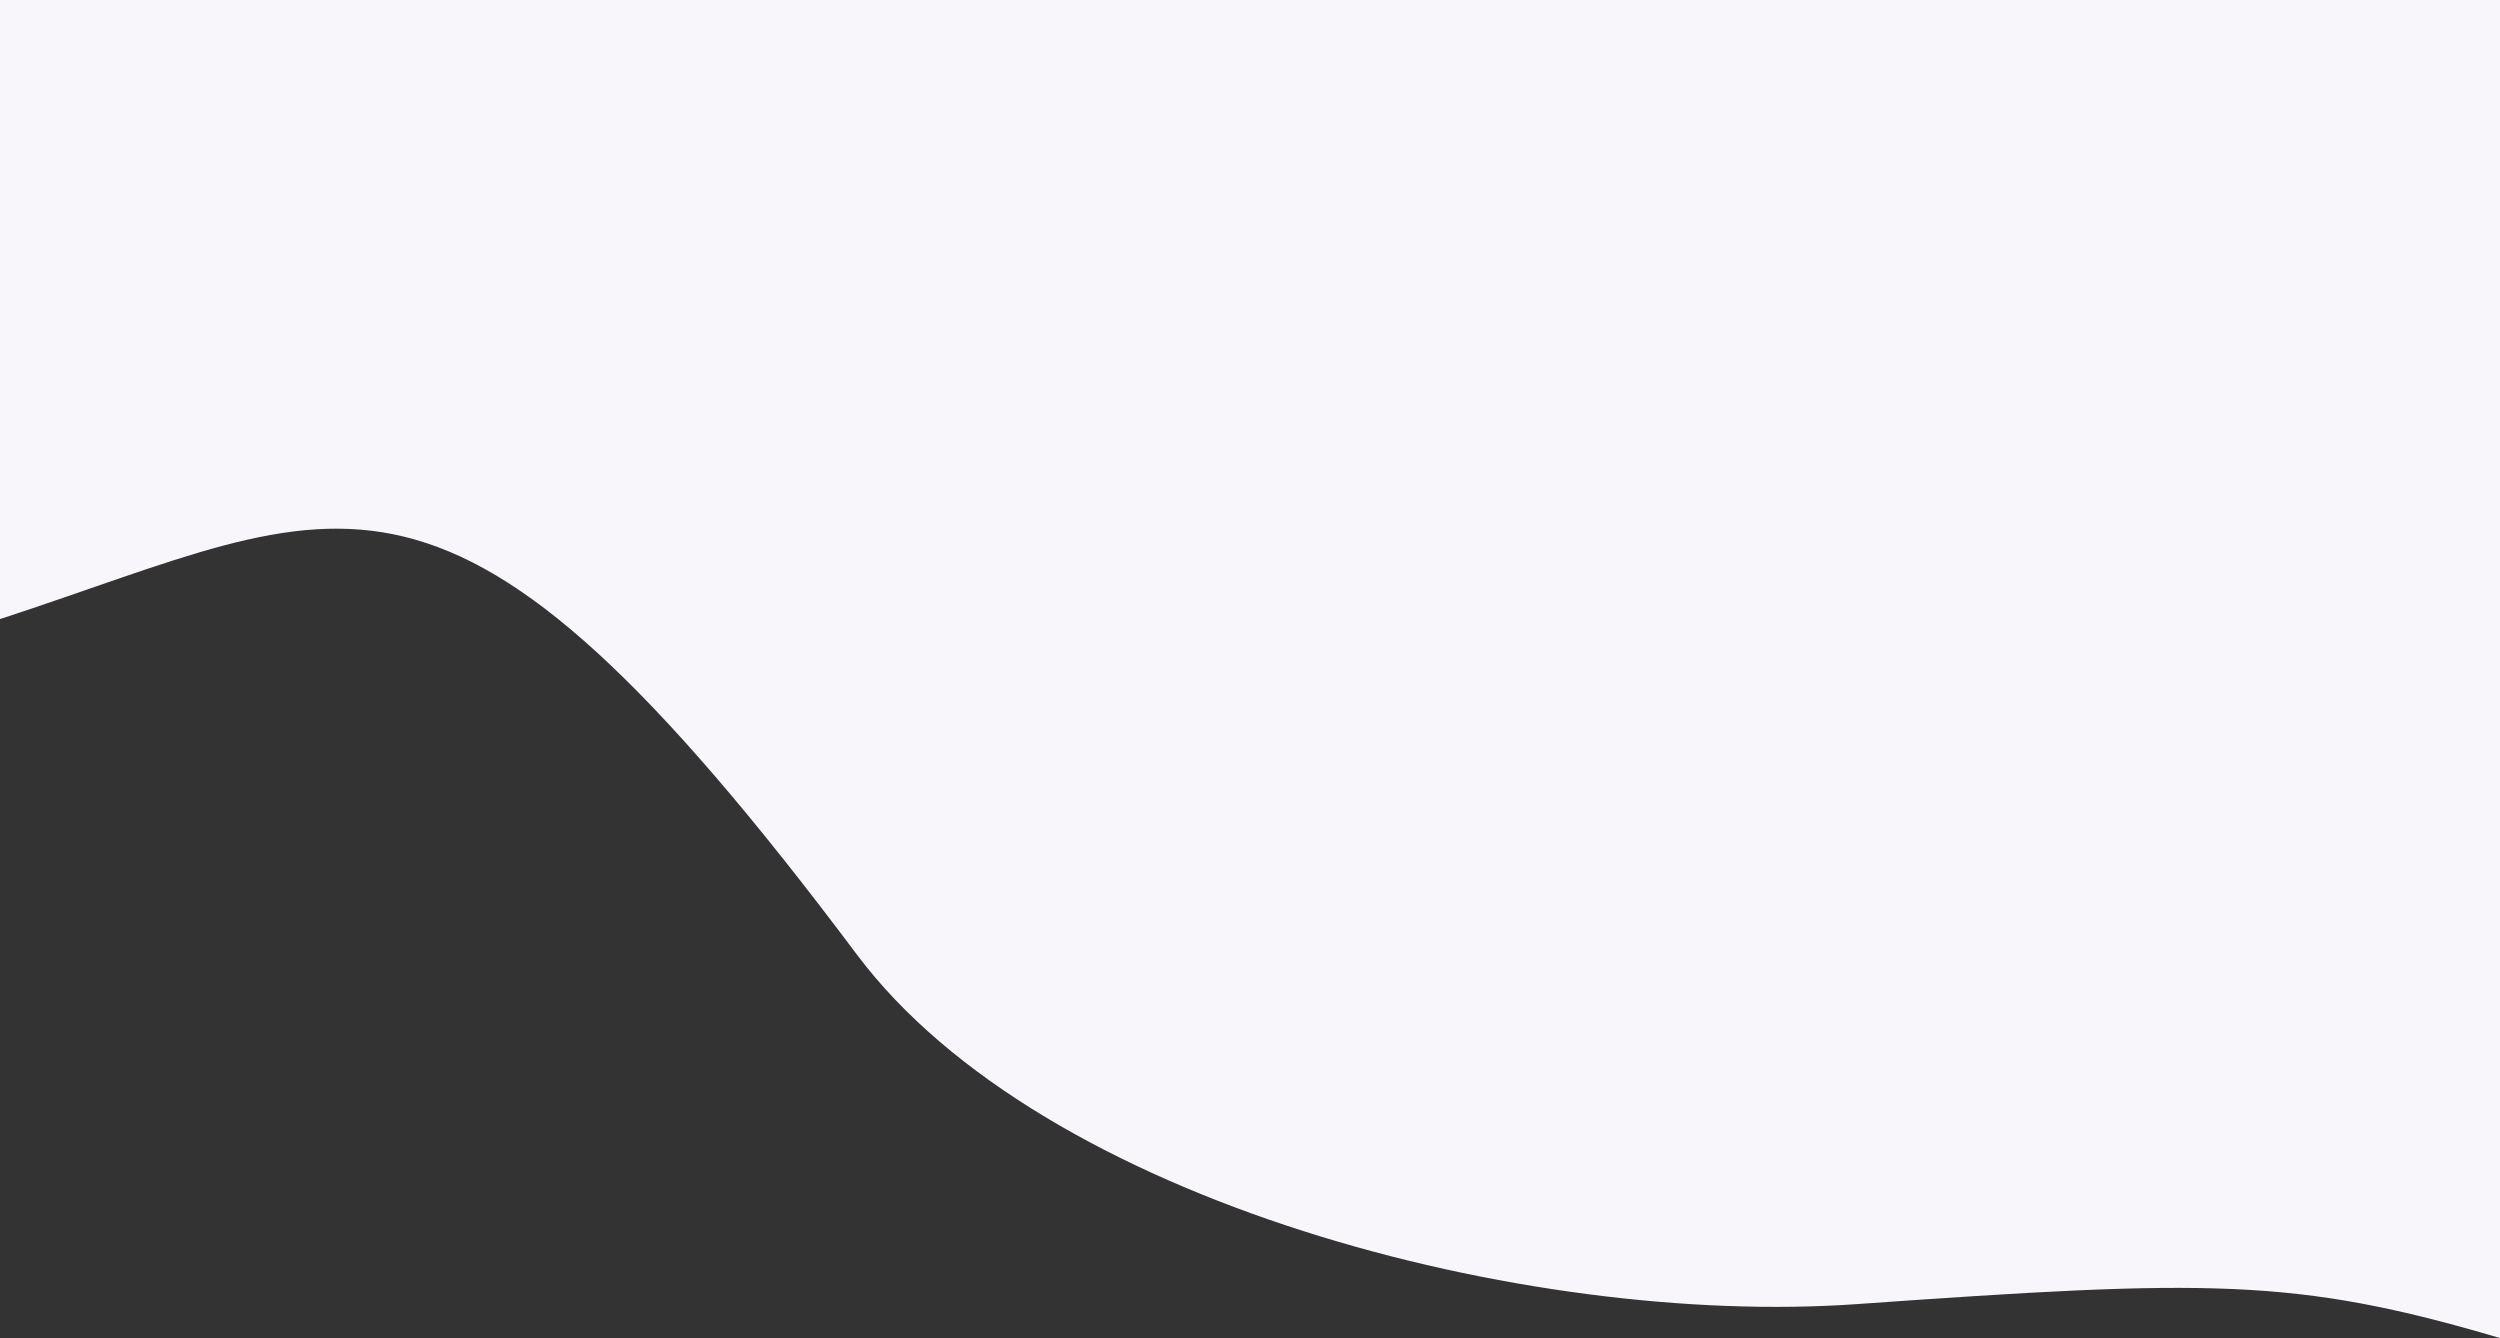 <svg width="1278" height="684" viewBox="0 0 1278 684" fill="none" xmlns="http://www.w3.org/2000/svg">
<rect x="0" y="0" width="1278" height="684" fill="#333333" stroke="none"/>
<path d="M438 487.92C226.341 205.482 179 258.096 0 316.464V0H1278V684C1173 652.992 1128.54 654.001 949 666.672C781 678.528 533 614.688 438 487.92Z" fill="#F8F6FB"/>
</svg>
